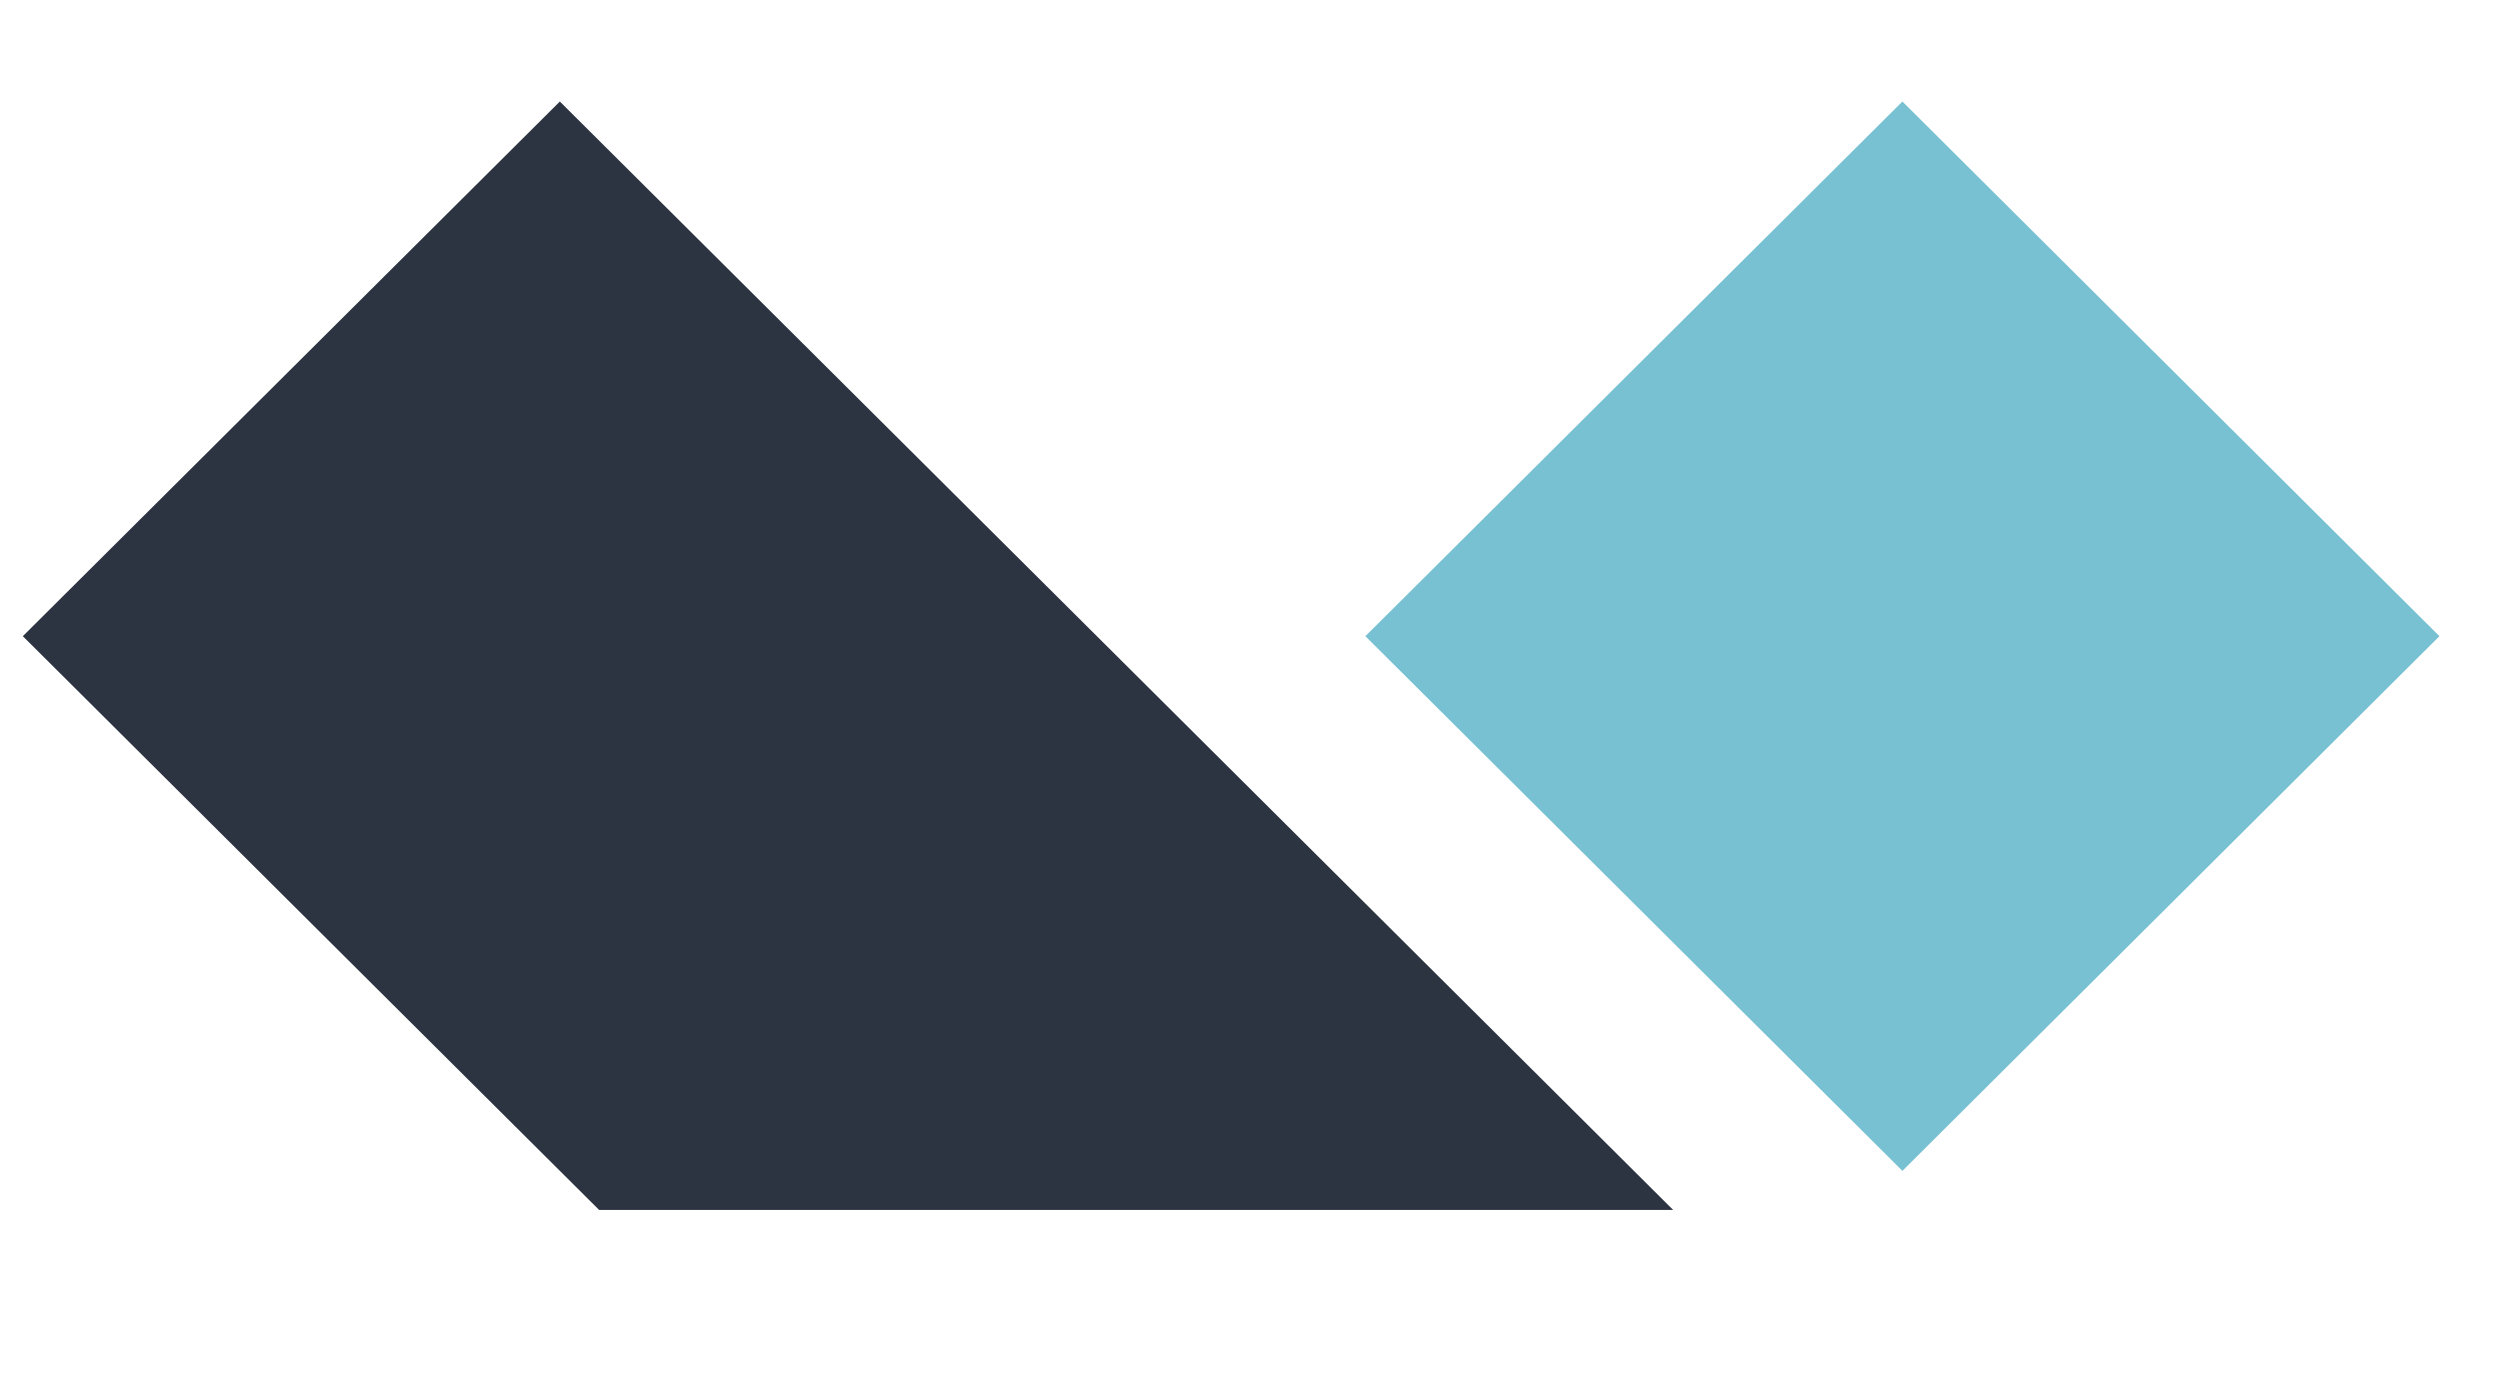 <?xml version="1.0" encoding="utf-8"?>
<svg viewBox="0 0 80 44" xmlns="http://www.w3.org/2000/svg">
  <g id="Custom-Preset-4-Copy-5" stroke="none" stroke-width="1" fill="none" fill-rule="evenodd" transform="matrix(1, 0, 0, 1, 158.147, 128.367)">
    <g id="Group-4" transform="matrix(0.431, 0, 0, 0.431, -161.713, -129.559)" style="">
      <polygon id="Path" fill="#77C1D2" points="149.52 10.303 189.392 50 149.52 89.697 109.648 50"/>
      <polygon id="Path" fill="#2D3441" points="49.84 10.303 132.5 92.6 52.756 92.6 9.968 50"/>
    </g>
  </g>
</svg>
